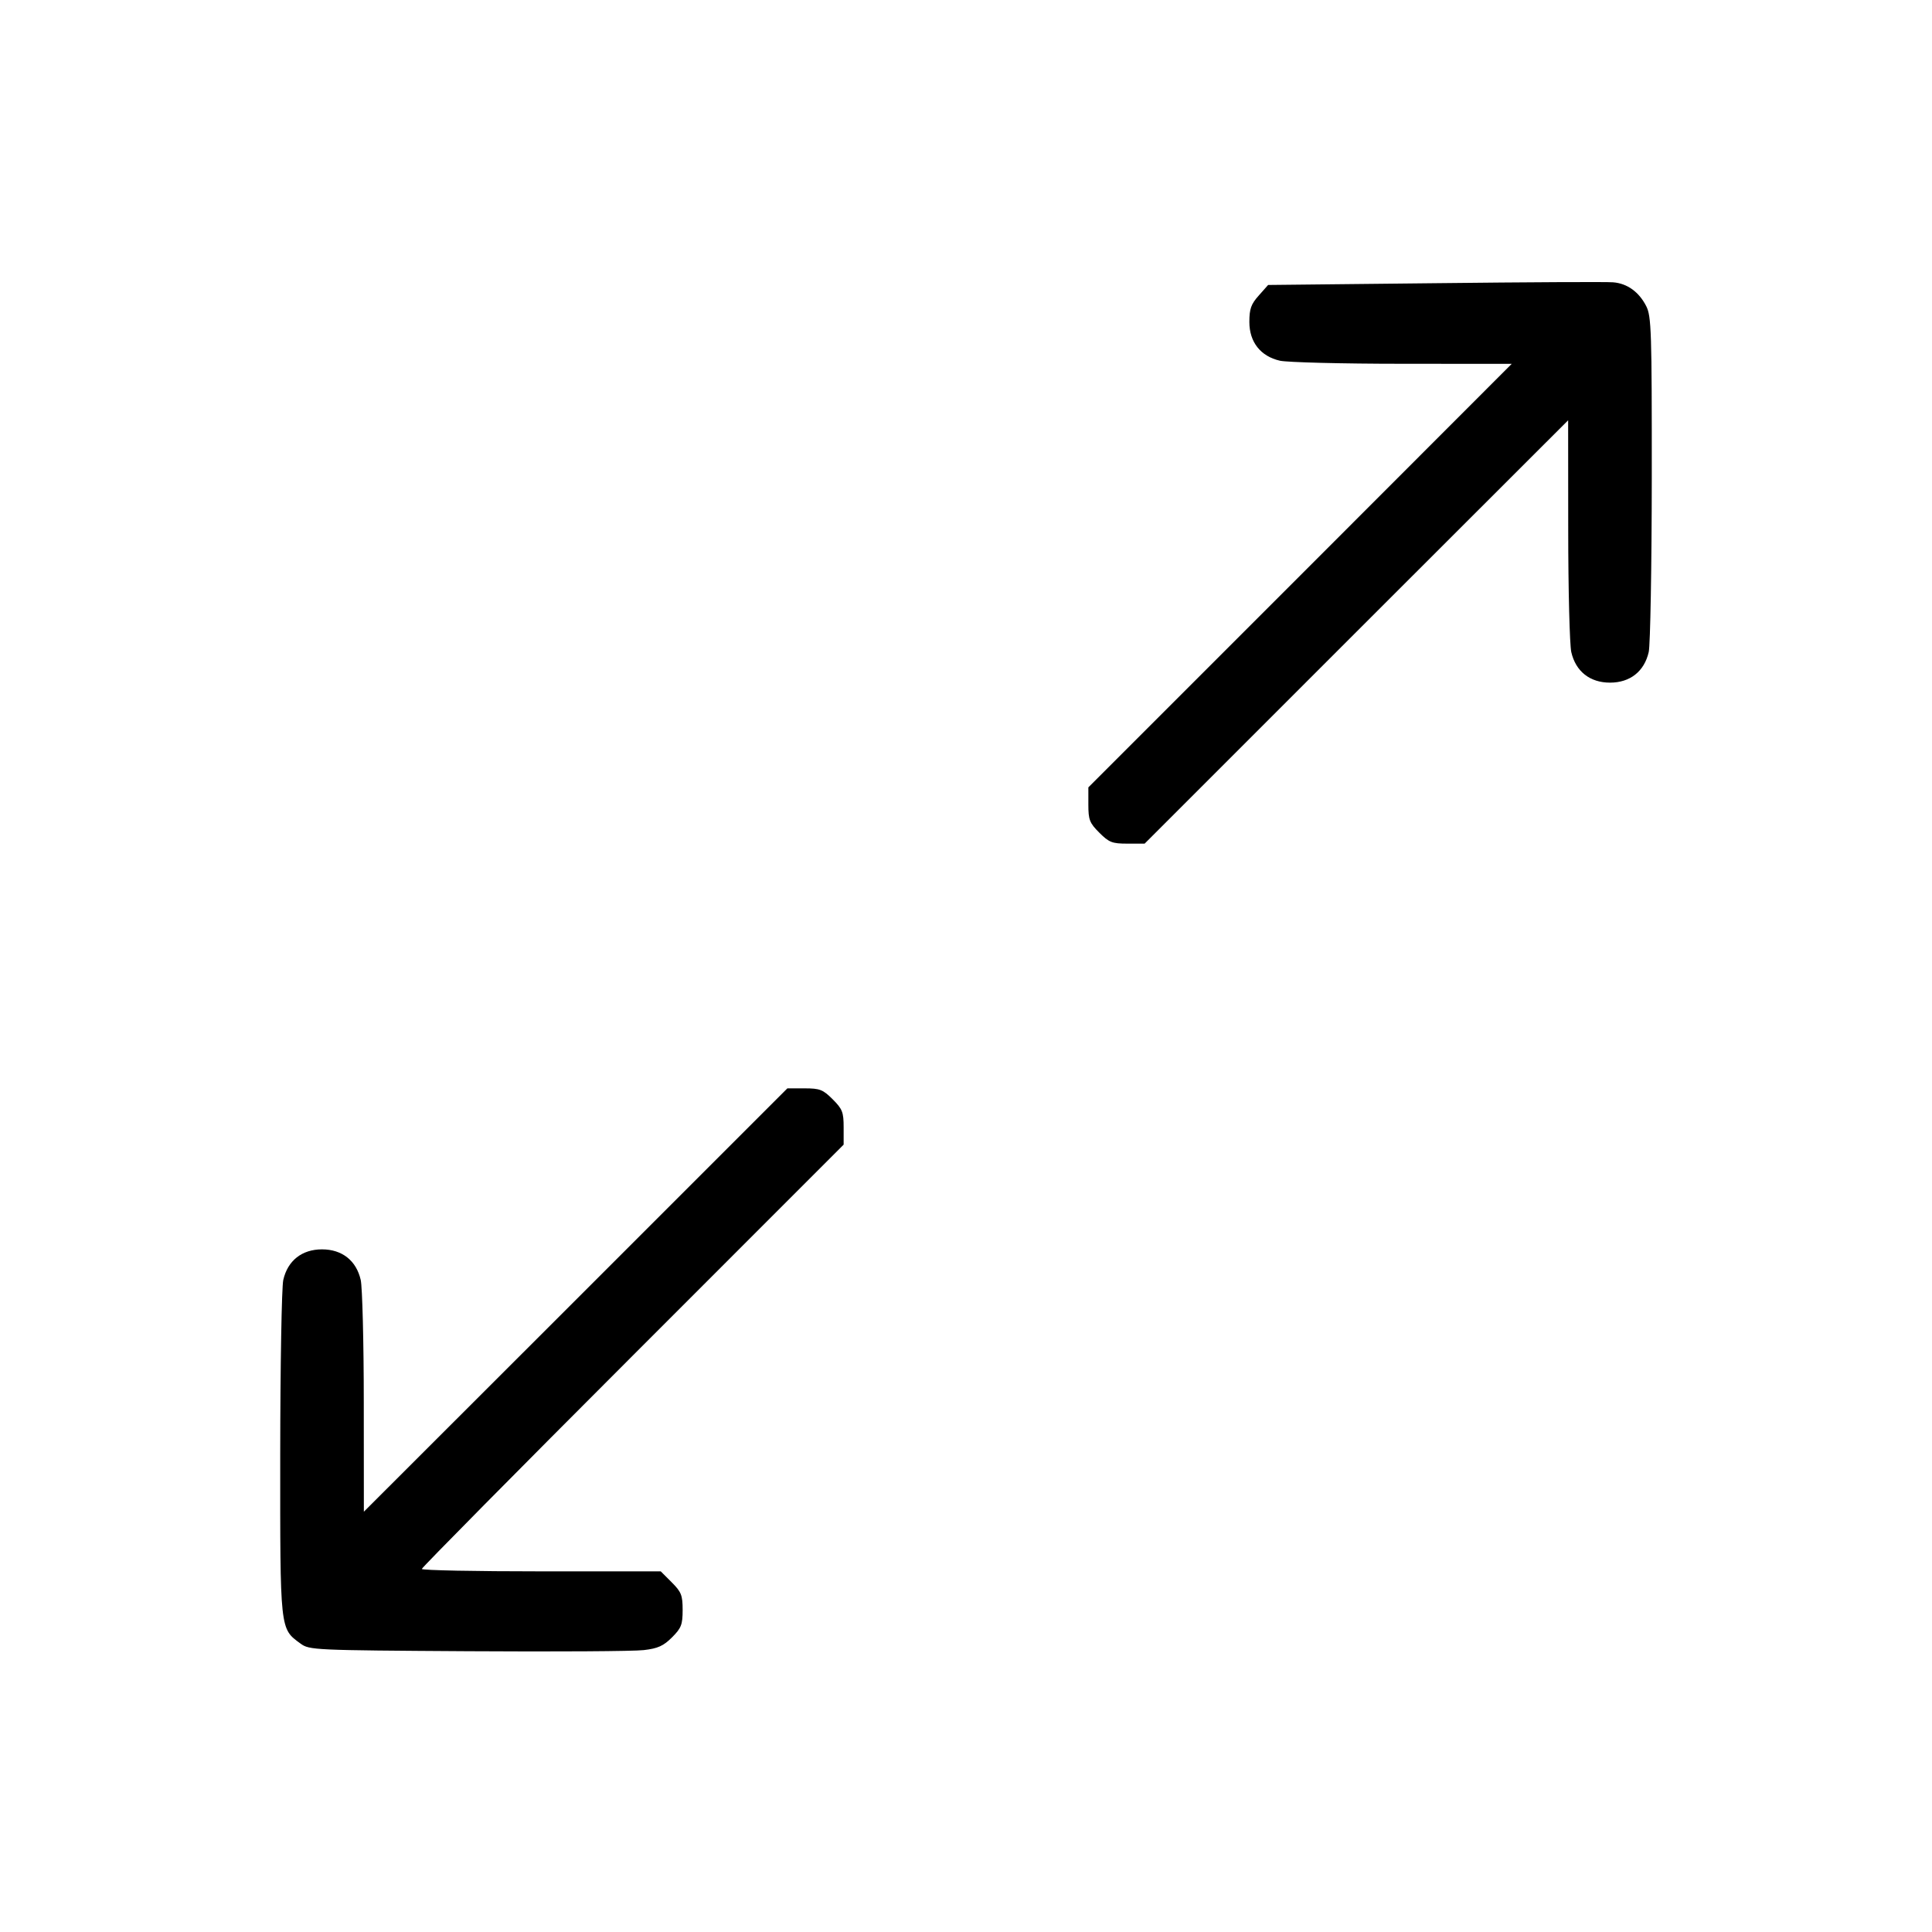 <svg xmlns="http://www.w3.org/2000/svg" class="icon icon-tabler icon-tabler-arrows-diagonal" width="24" height="24" viewBox="0 0 24 24" stroke-width="1" stroke="currentColor" fill="none" stroke-linecap="round" stroke-linejoin="round"><path d="M17.827 3.518 L 15.753 3.540 15.637 3.671 C 15.541 3.778,15.520 3.837,15.520 4.000 C 15.520 4.249,15.659 4.426,15.900 4.481 C 15.988 4.501,16.672 4.519,17.420 4.519 L 18.779 4.520 16.150 7.151 L 13.520 9.781 13.520 9.995 C 13.520 10.184,13.535 10.223,13.656 10.344 C 13.777 10.465,13.816 10.480,14.005 10.480 L 14.219 10.480 16.849 7.850 L 19.480 5.221 19.481 6.580 C 19.481 7.328,19.499 8.012,19.519 8.100 C 19.574 8.341,19.751 8.480,20.000 8.480 C 20.249 8.480,20.426 8.341,20.481 8.100 C 20.501 8.012,20.518 7.040,20.519 5.940 C 20.520 4.114,20.514 3.928,20.450 3.803 C 20.360 3.626,20.214 3.521,20.039 3.507 C 19.963 3.500,18.967 3.505,17.827 3.518 M7.151 16.150 L 4.520 18.779 4.519 17.420 C 4.519 16.672,4.501 15.988,4.481 15.900 C 4.426 15.659,4.249 15.520,4.000 15.520 C 3.751 15.520,3.574 15.659,3.519 15.900 C 3.499 15.988,3.482 16.960,3.481 18.060 C 3.480 20.266,3.476 20.229,3.733 20.417 C 3.843 20.498,3.896 20.500,5.813 20.512 C 6.895 20.519,7.878 20.513,7.998 20.498 C 8.172 20.478,8.242 20.446,8.348 20.340 C 8.463 20.225,8.480 20.182,8.480 20.000 C 8.480 19.817,8.464 19.776,8.344 19.656 L 8.208 19.520 6.724 19.520 C 5.908 19.520,5.240 19.507,5.240 19.490 C 5.240 19.474,6.419 18.281,7.860 16.840 L 10.480 14.219 10.480 14.005 C 10.480 13.816,10.465 13.777,10.344 13.656 C 10.223 13.535,10.184 13.520,9.995 13.520 L 9.781 13.520 7.151 16.150 " stroke="none" fill="black" fill-rule="evenodd"></path></svg>